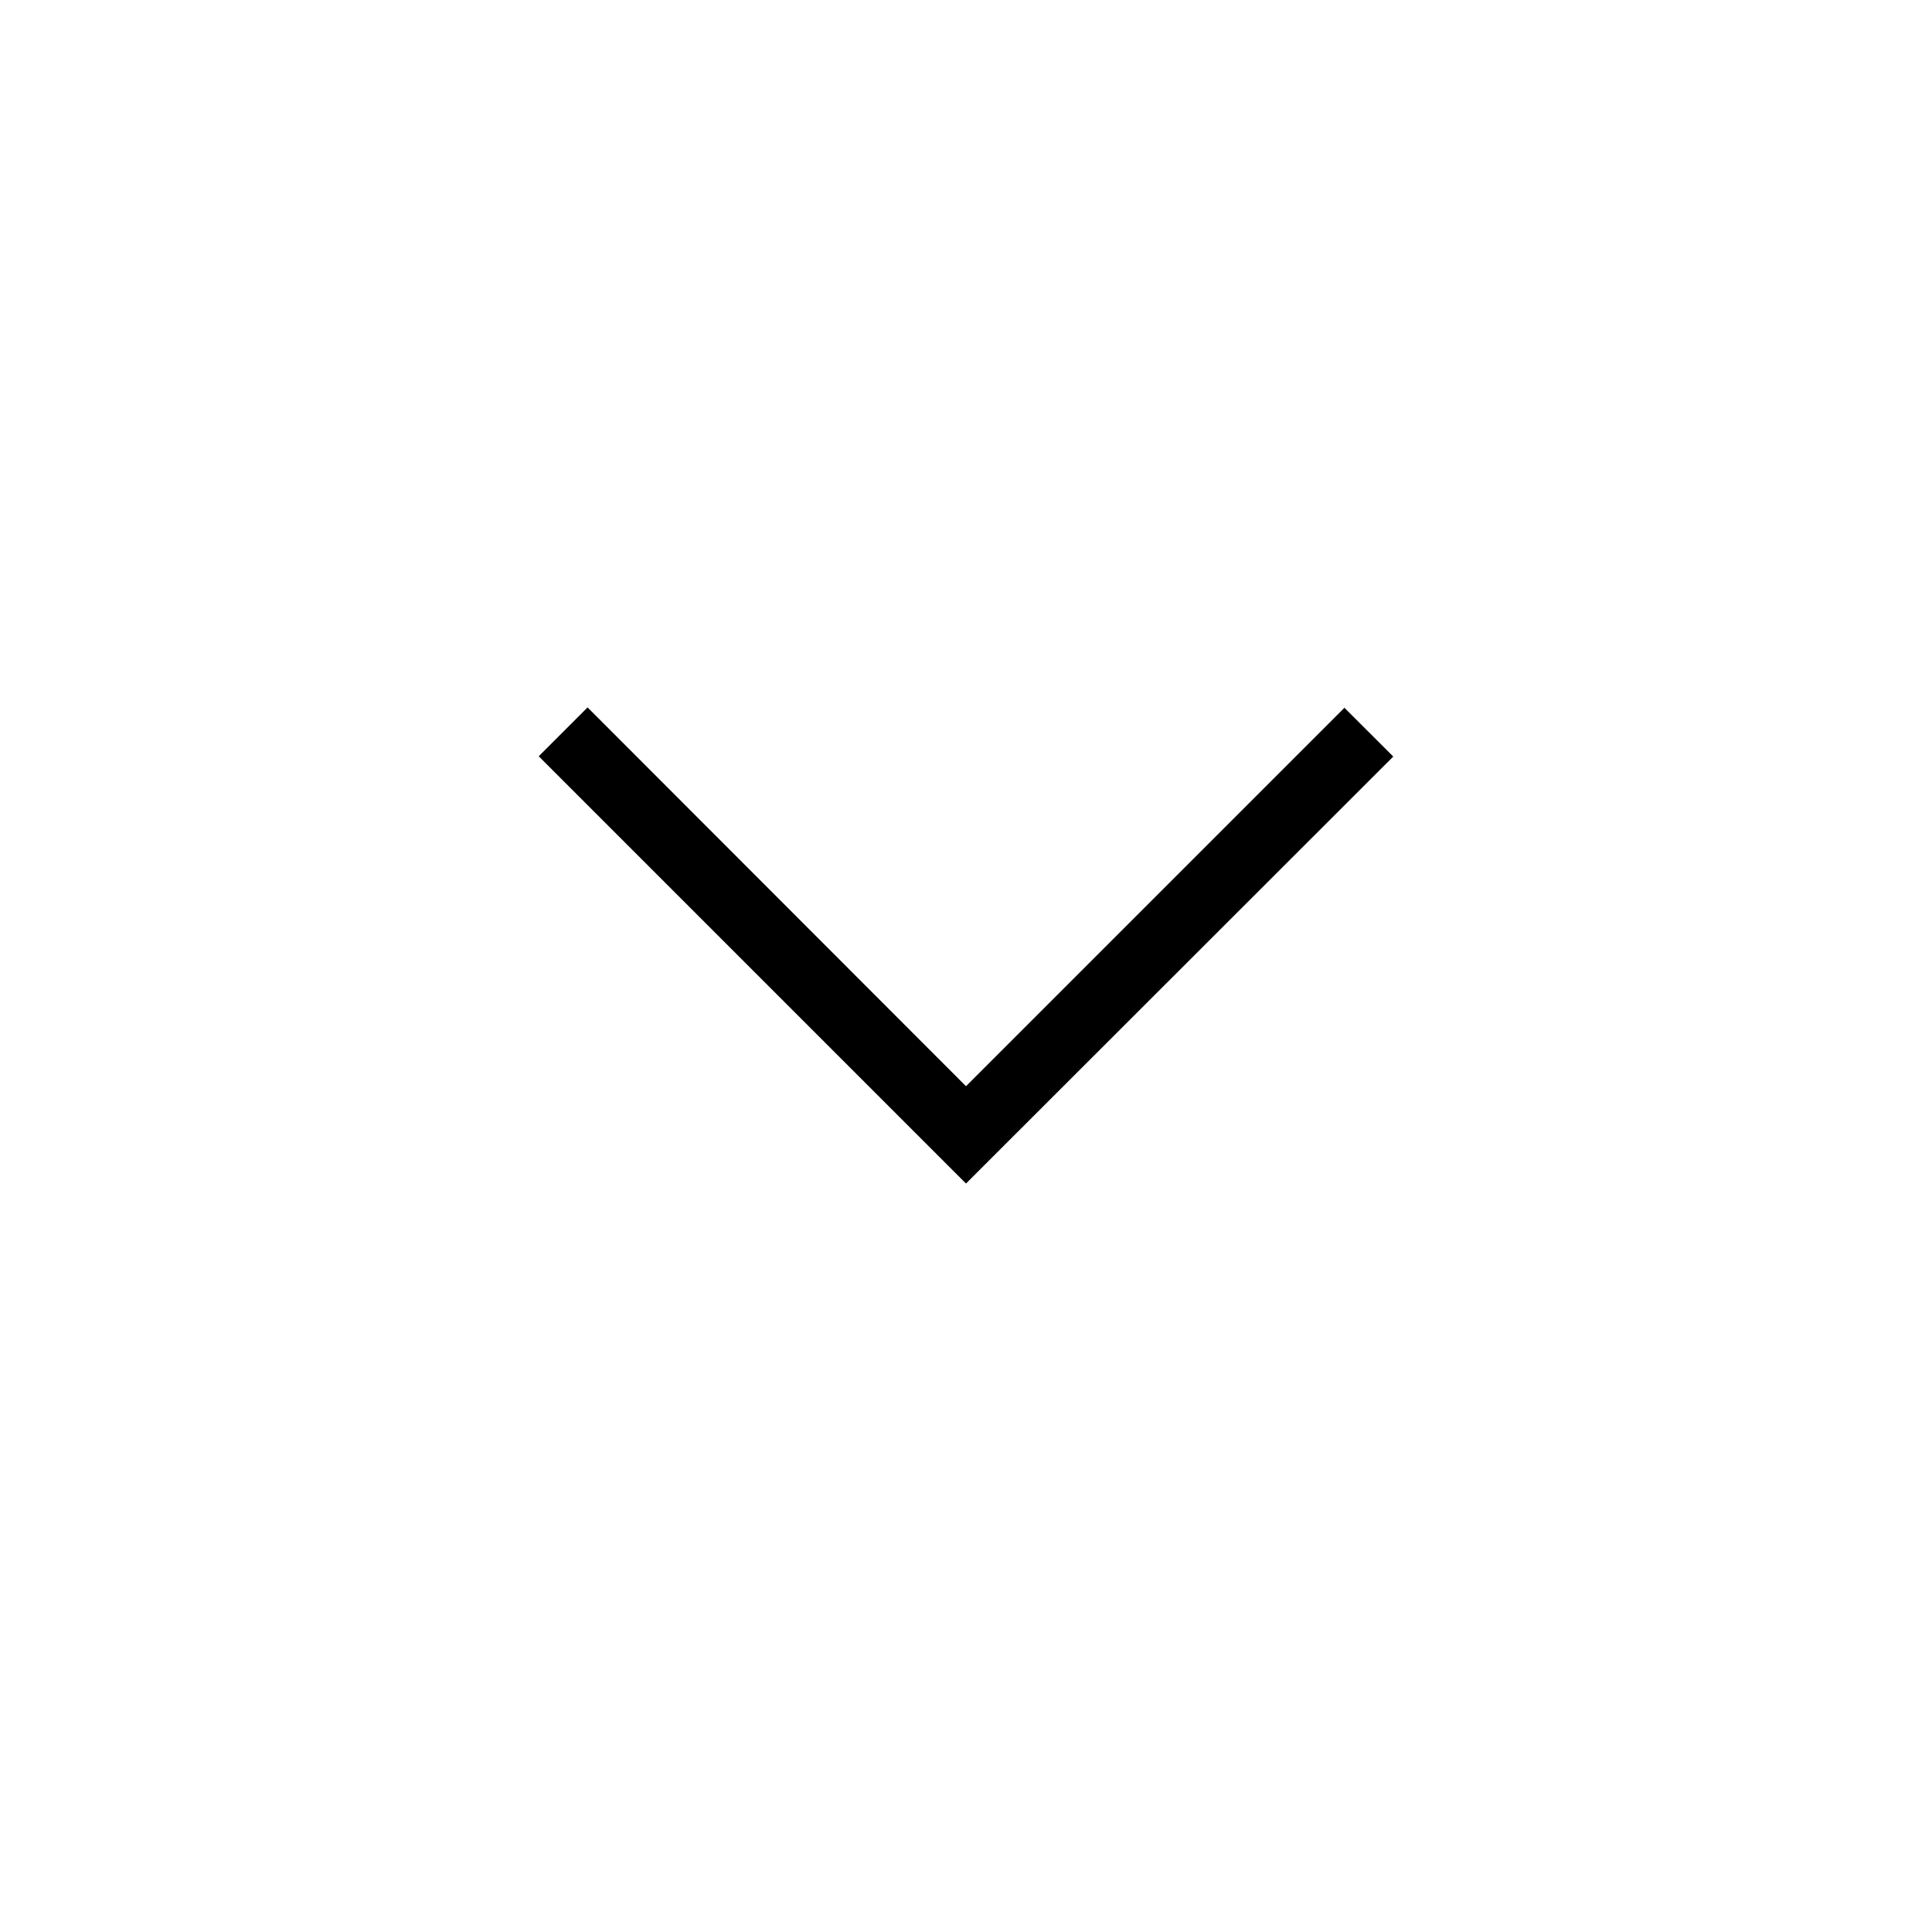 <svg width="32" height="32" viewBox="0 0 32 32" fill="none" xmlns="http://www.w3.org/2000/svg">
<path d="M16 19.603L8.923 12.526L9.732 11.717L16 17.991L22.268 11.723L23.077 12.531L16 19.603Z" fill="black"/>
</svg>
